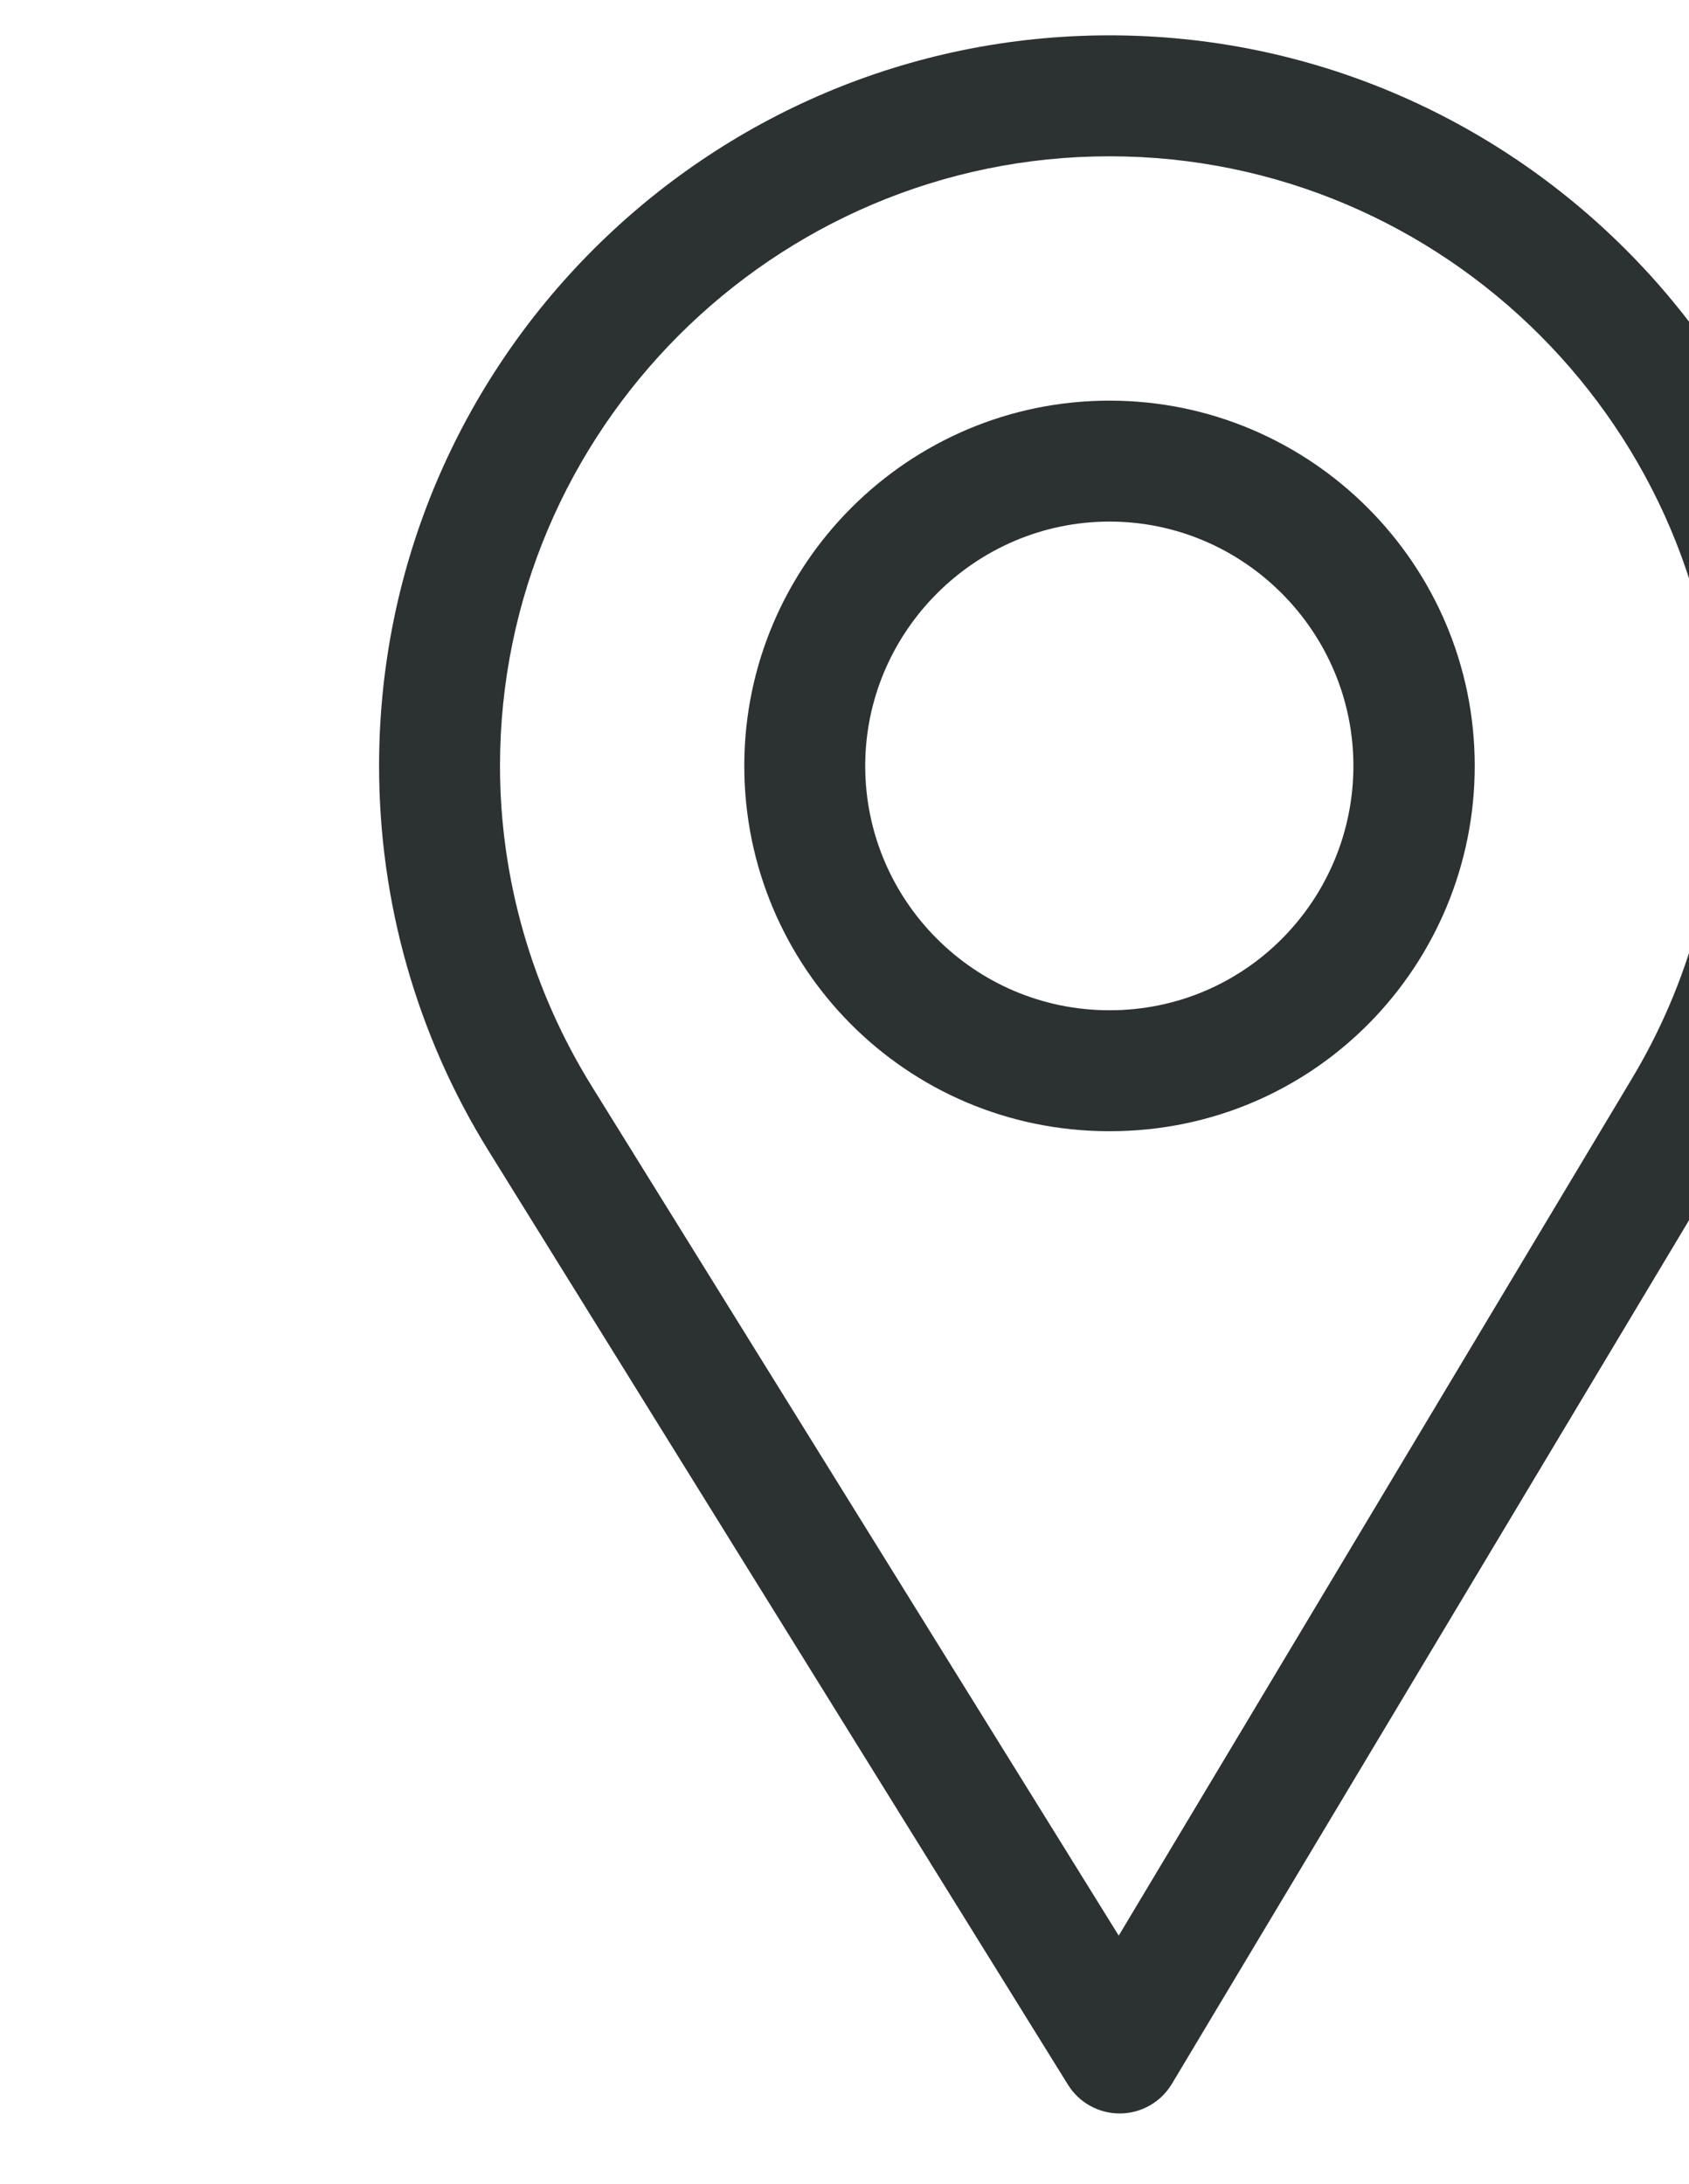 <svg width="239" height="309" viewBox="0 0 239 309" fill="none" xmlns="http://www.w3.org/2000/svg">
<g filter="url(#filter0_d)">
<path d="M147 -8C90.008 -8 43.641 38.367 43.641 95.359C43.641 114.615 48.974 133.407 59.069 149.71L141.117 281.928C142.688 284.461 145.457 286 148.435 286C148.458 286 148.48 286 148.503 286C151.507 285.976 154.282 284.39 155.825 281.813L235.781 148.314C245.318 132.355 250.359 114.044 250.359 95.359C250.359 38.367 203.992 -8 147 -8ZM220.997 139.47L148.305 260.841L73.711 140.634C65.308 127.064 60.752 111.409 60.752 95.359C60.752 47.866 99.506 9.112 147 9.112C194.494 9.112 233.19 47.866 233.19 95.359C233.19 110.933 228.935 126.188 220.997 139.47Z" fill="#2C3232"/>
<path d="M147 43.68C118.504 43.68 95.32 66.863 95.32 95.359C95.32 123.674 118.127 147.039 147 147.039C176.229 147.039 198.68 123.362 198.68 95.359C198.68 66.863 175.496 43.68 147 43.68ZM147 129.927C127.903 129.927 112.432 114.404 112.432 95.359C112.432 76.362 128.003 60.791 147 60.791C165.997 60.791 181.511 76.362 181.511 95.359C181.511 114.127 166.399 129.927 147 129.927Z" fill="#2C3232"/>
</g>
<defs>
<filter id="filter0_d" x="0" y="-8" width="314" height="317" filterUnits="userSpaceOnUse" color-interpolation-filters="sRGB">
<feFlood flood-opacity="0" result="BackgroundImageFix"/>
<feColorMatrix in="SourceAlpha" type="matrix" values="0 0 0 0 0 0 0 0 0 0 0 0 0 0 0 0 0 0 127 0"/>
<feOffset dx="10" dy="13"/>
<feGaussianBlur stdDeviation="5"/>
<feColorMatrix type="matrix" values="0 0 0 0 0 0 0 0 0 0 0 0 0 0 0 0 0 0 0.1 0"/>
<feBlend mode="normal" in2="BackgroundImageFix" result="effect1_dropShadow"/>
<feBlend mode="normal" in="SourceGraphic" in2="effect1_dropShadow" result="shape"/>
</filter>
</defs>
</svg>

